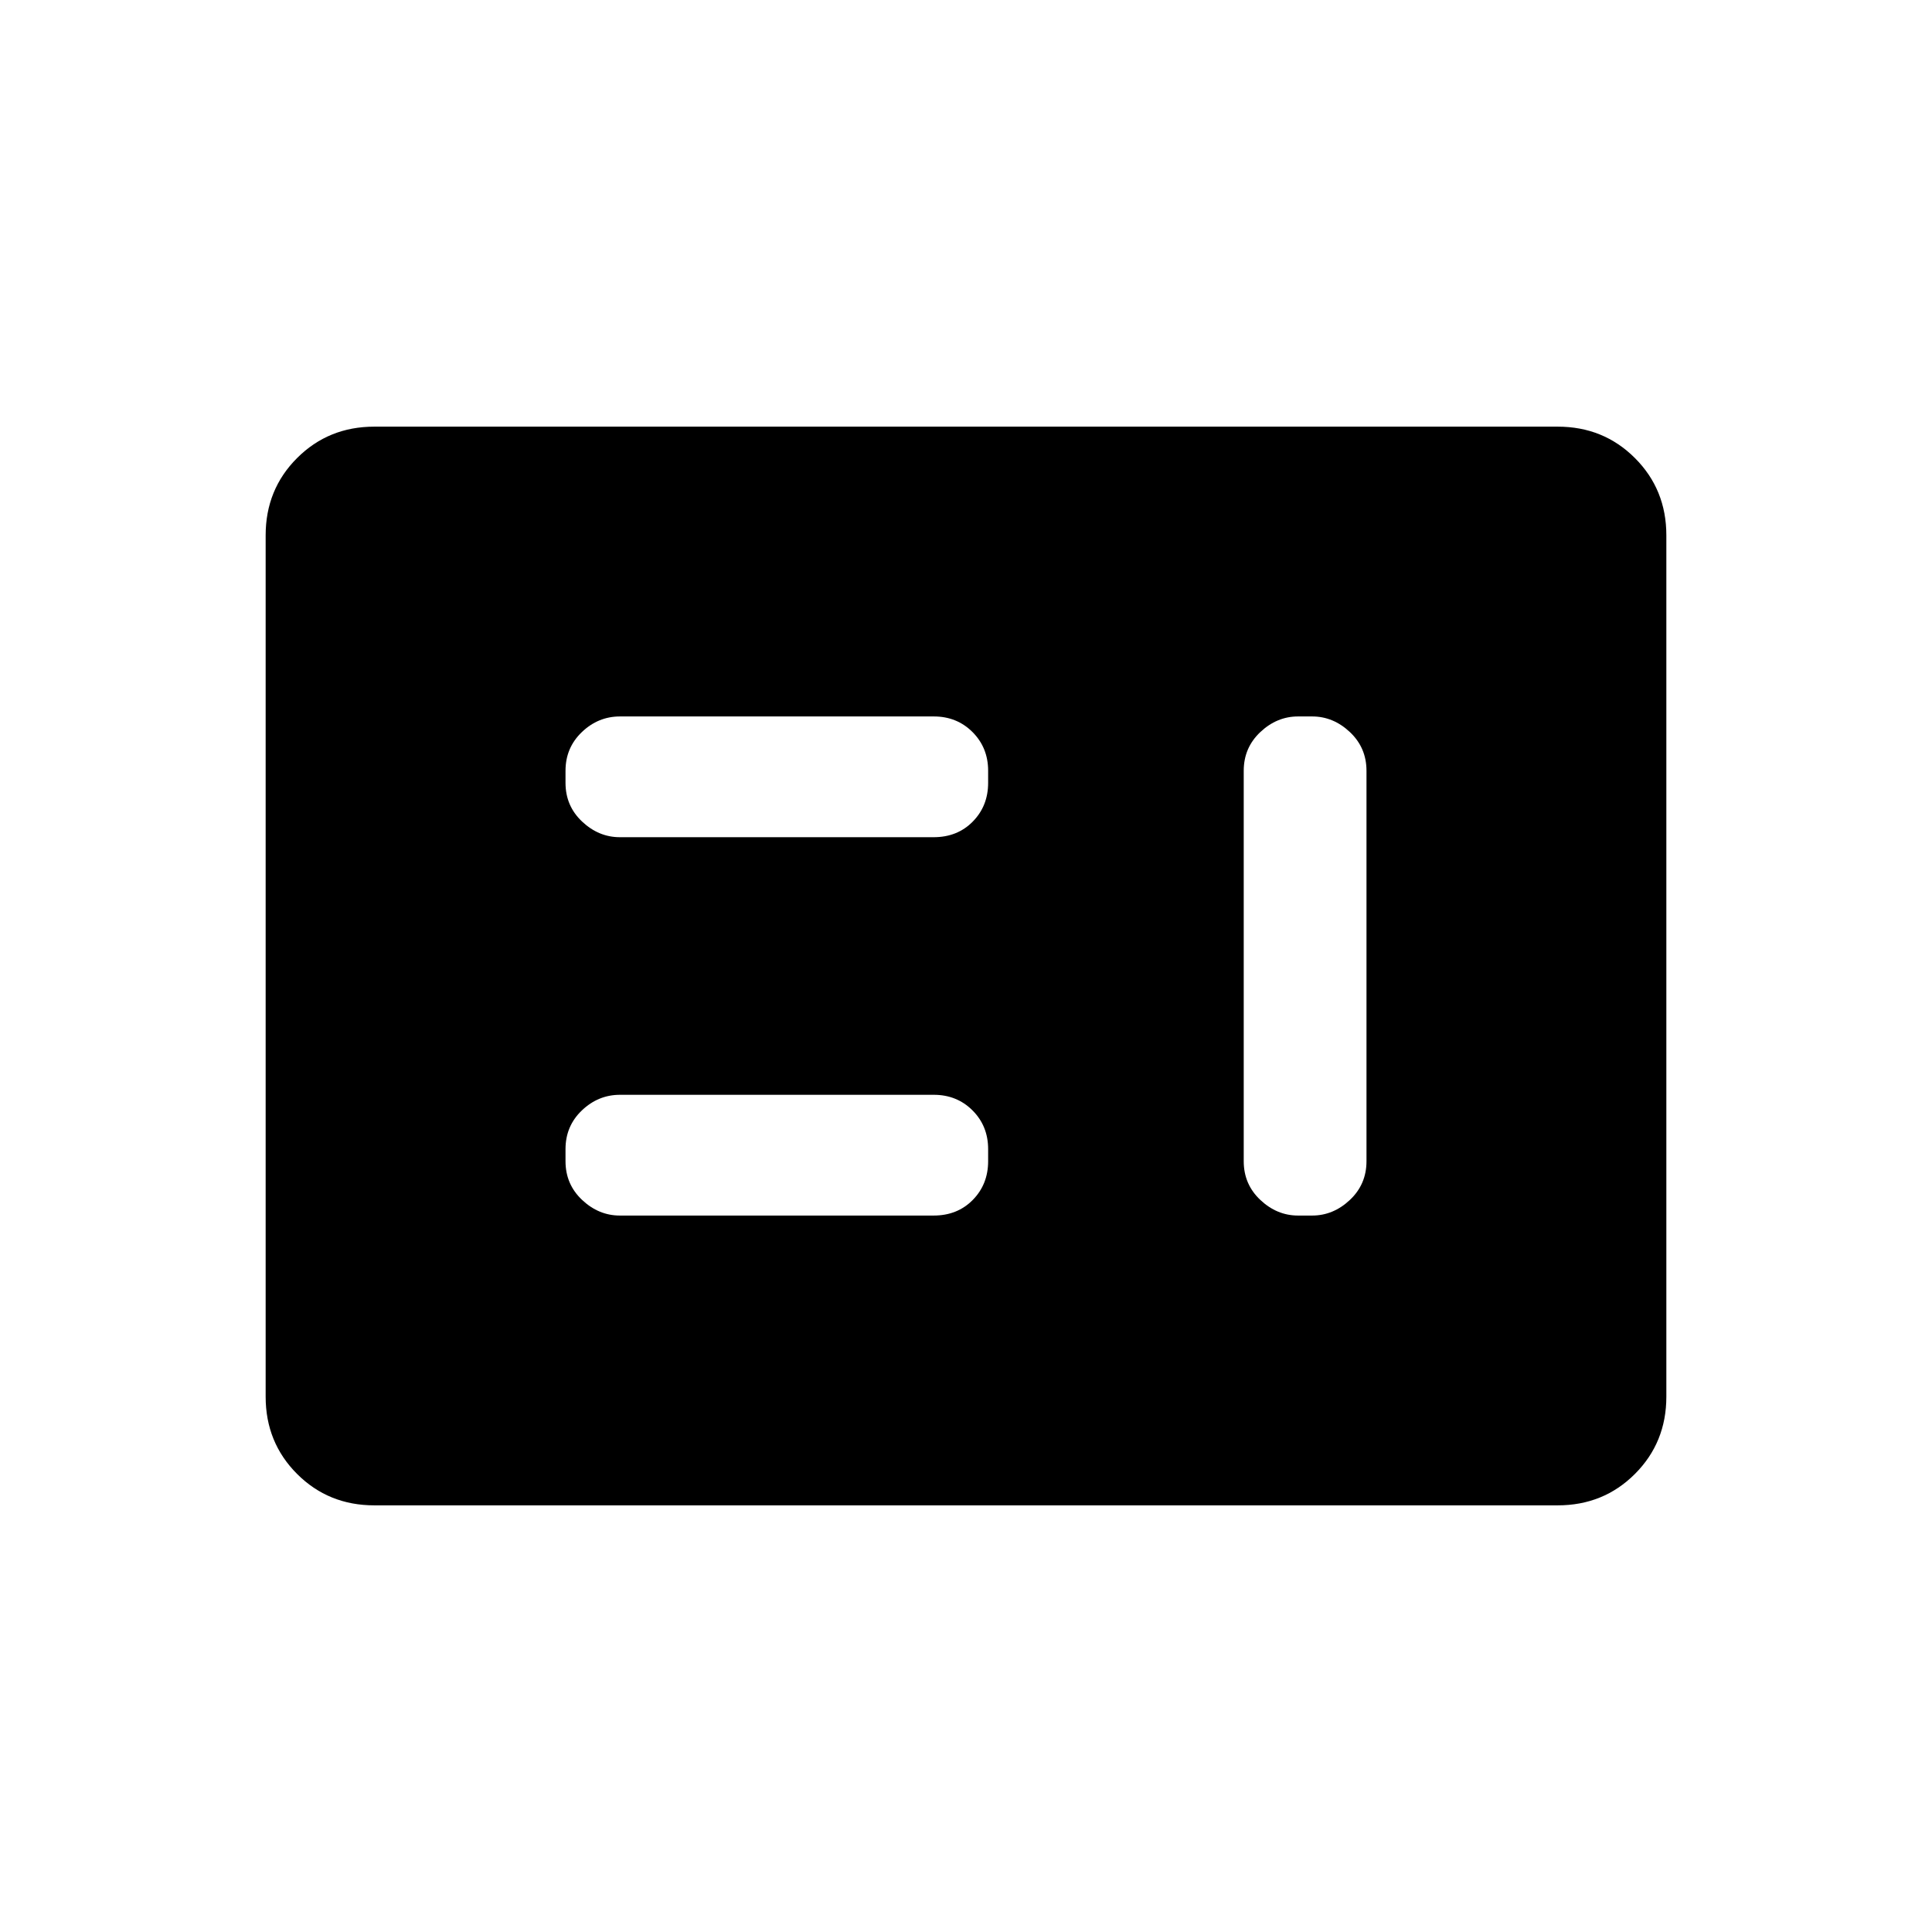 <svg xmlns="http://www.w3.org/2000/svg" height="48" viewBox="0 -960 960 960" width="48"><path d="M308-356h155.92q11.81 0 19.44-7.76Q491-371.52 491-383v-6q0-11.48-7.76-19.24Q475.48-416 464-416H308.08q-10.83 0-18.95 7.76Q281-400.48 281-389v6q0 11.48 8.25 19.24Q297.5-356 308-356Zm337 0h7q10.5 0 18.75-7.76T679-383v-194q0-11.47-8.25-19.24Q662.5-604 652-604h-7q-10.5 0-18.75 7.76Q618-588.47 618-577v194q0 11.48 8.25 19.24Q634.5-356 645-356ZM308-544h155.92q11.81 0 19.44-7.76Q491-559.53 491-571v-6q0-11.47-7.76-19.24Q475.48-604 464-604H308.08q-10.83 0-18.95 7.76Q281-588.47 281-577v6q0 11.47 8.25 19.24Q297.5-544 308-544ZM186-212q-22.77 0-38.39-15.61Q132-243.23 132-266v-428q0-22.78 15.61-38.39Q163.23-748 186-748h588q22.78 0 38.39 15.61T828-694v428q0 22.77-15.61 38.39Q796.78-212 774-212H186Z"/></svg>